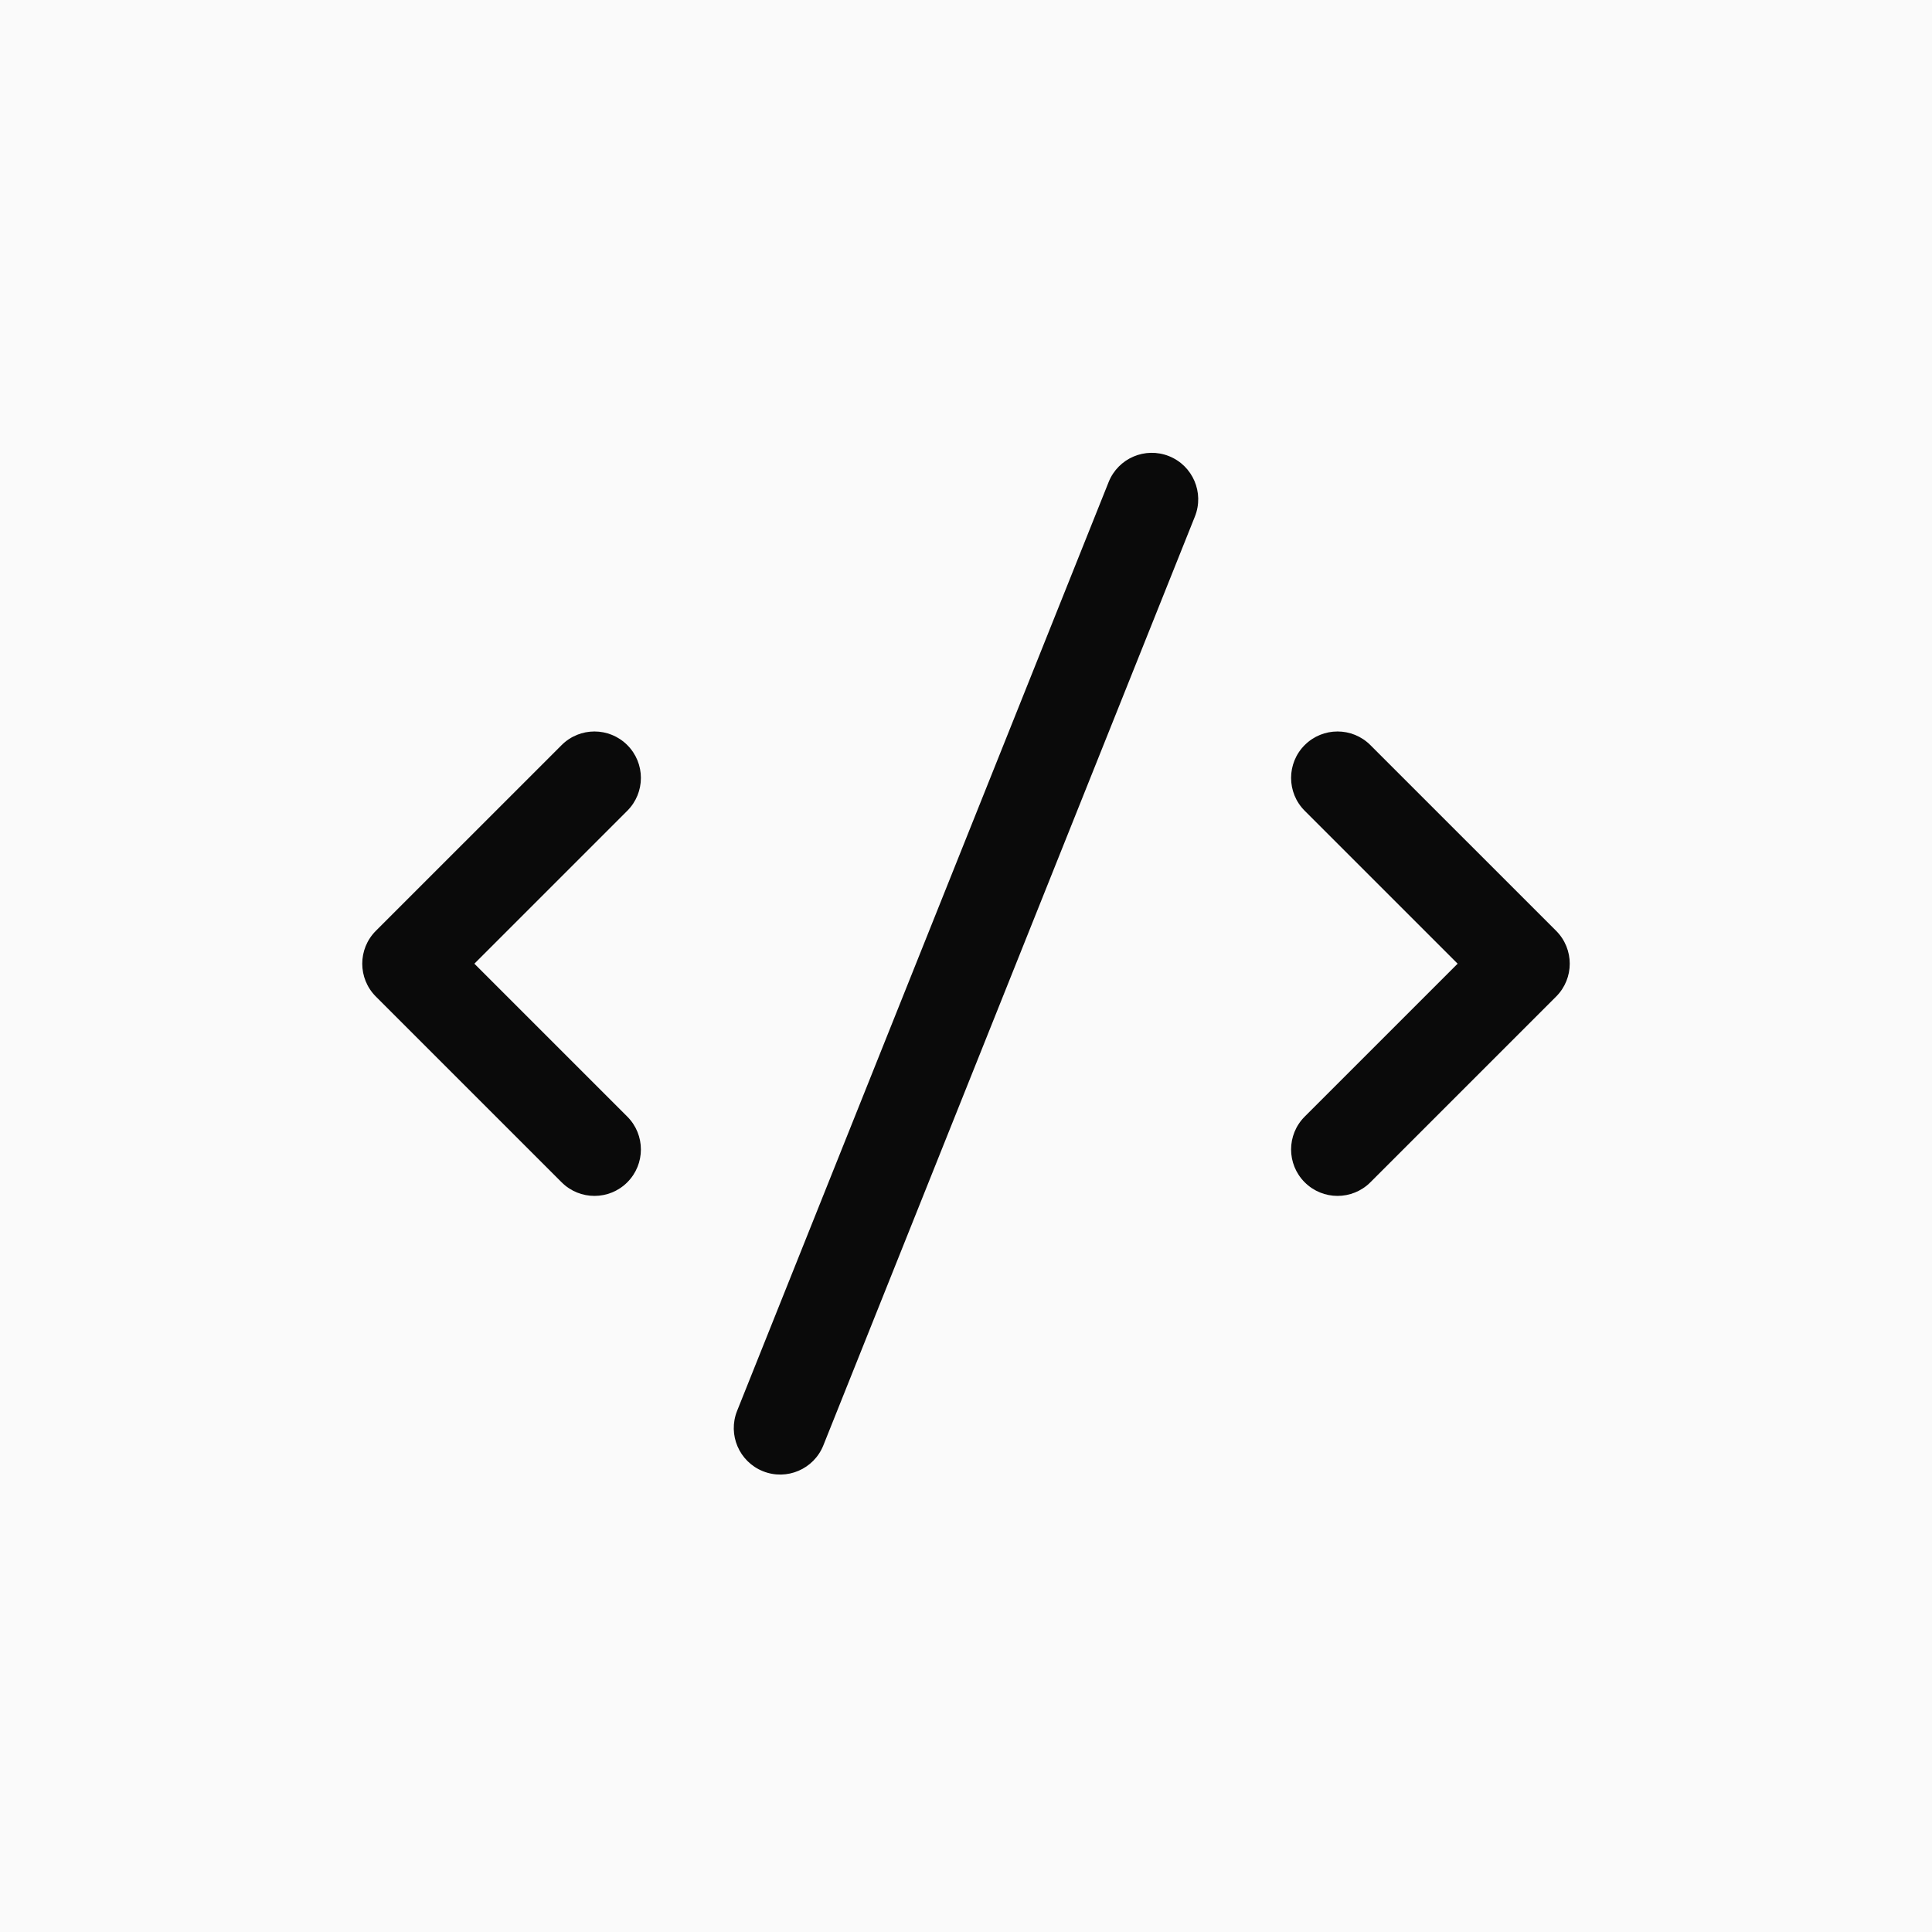 <svg width="128" height="128" viewBox="0 0 128 128" fill="none" xmlns="http://www.w3.org/2000/svg">
<rect width="128" height="128" fill="#FAFAFA"/>
<path fill-rule="evenodd" clip-rule="evenodd" d="M79.165 34.221C79.796 32.643 79.028 30.852 77.451 30.221C75.873 29.59 74.082 30.357 73.451 31.935L48.835 93.473C48.204 95.051 48.972 96.842 50.55 97.473C52.127 98.104 53.918 97.337 54.549 95.759L79.165 34.221ZM41.56 49.364C42.762 50.565 42.762 52.513 41.56 53.715L31.428 63.847L41.56 73.979C42.762 75.181 42.762 77.129 41.56 78.33C40.359 79.532 38.41 79.532 37.209 78.33L24.901 66.023C23.7 64.821 23.7 62.873 24.901 61.671L37.209 49.364C38.41 48.162 40.359 48.162 41.56 49.364ZM86.439 49.364C87.641 48.162 89.59 48.162 90.791 49.364L103.099 61.671C104.3 62.873 104.3 64.821 103.099 66.023L90.791 78.33C89.59 79.532 87.641 79.532 86.439 78.33C85.238 77.129 85.238 75.181 86.439 73.979L96.572 63.847L86.439 53.715C85.238 52.513 85.238 50.565 86.439 49.364Z" fill="#0A0A0A"/>
</svg>
